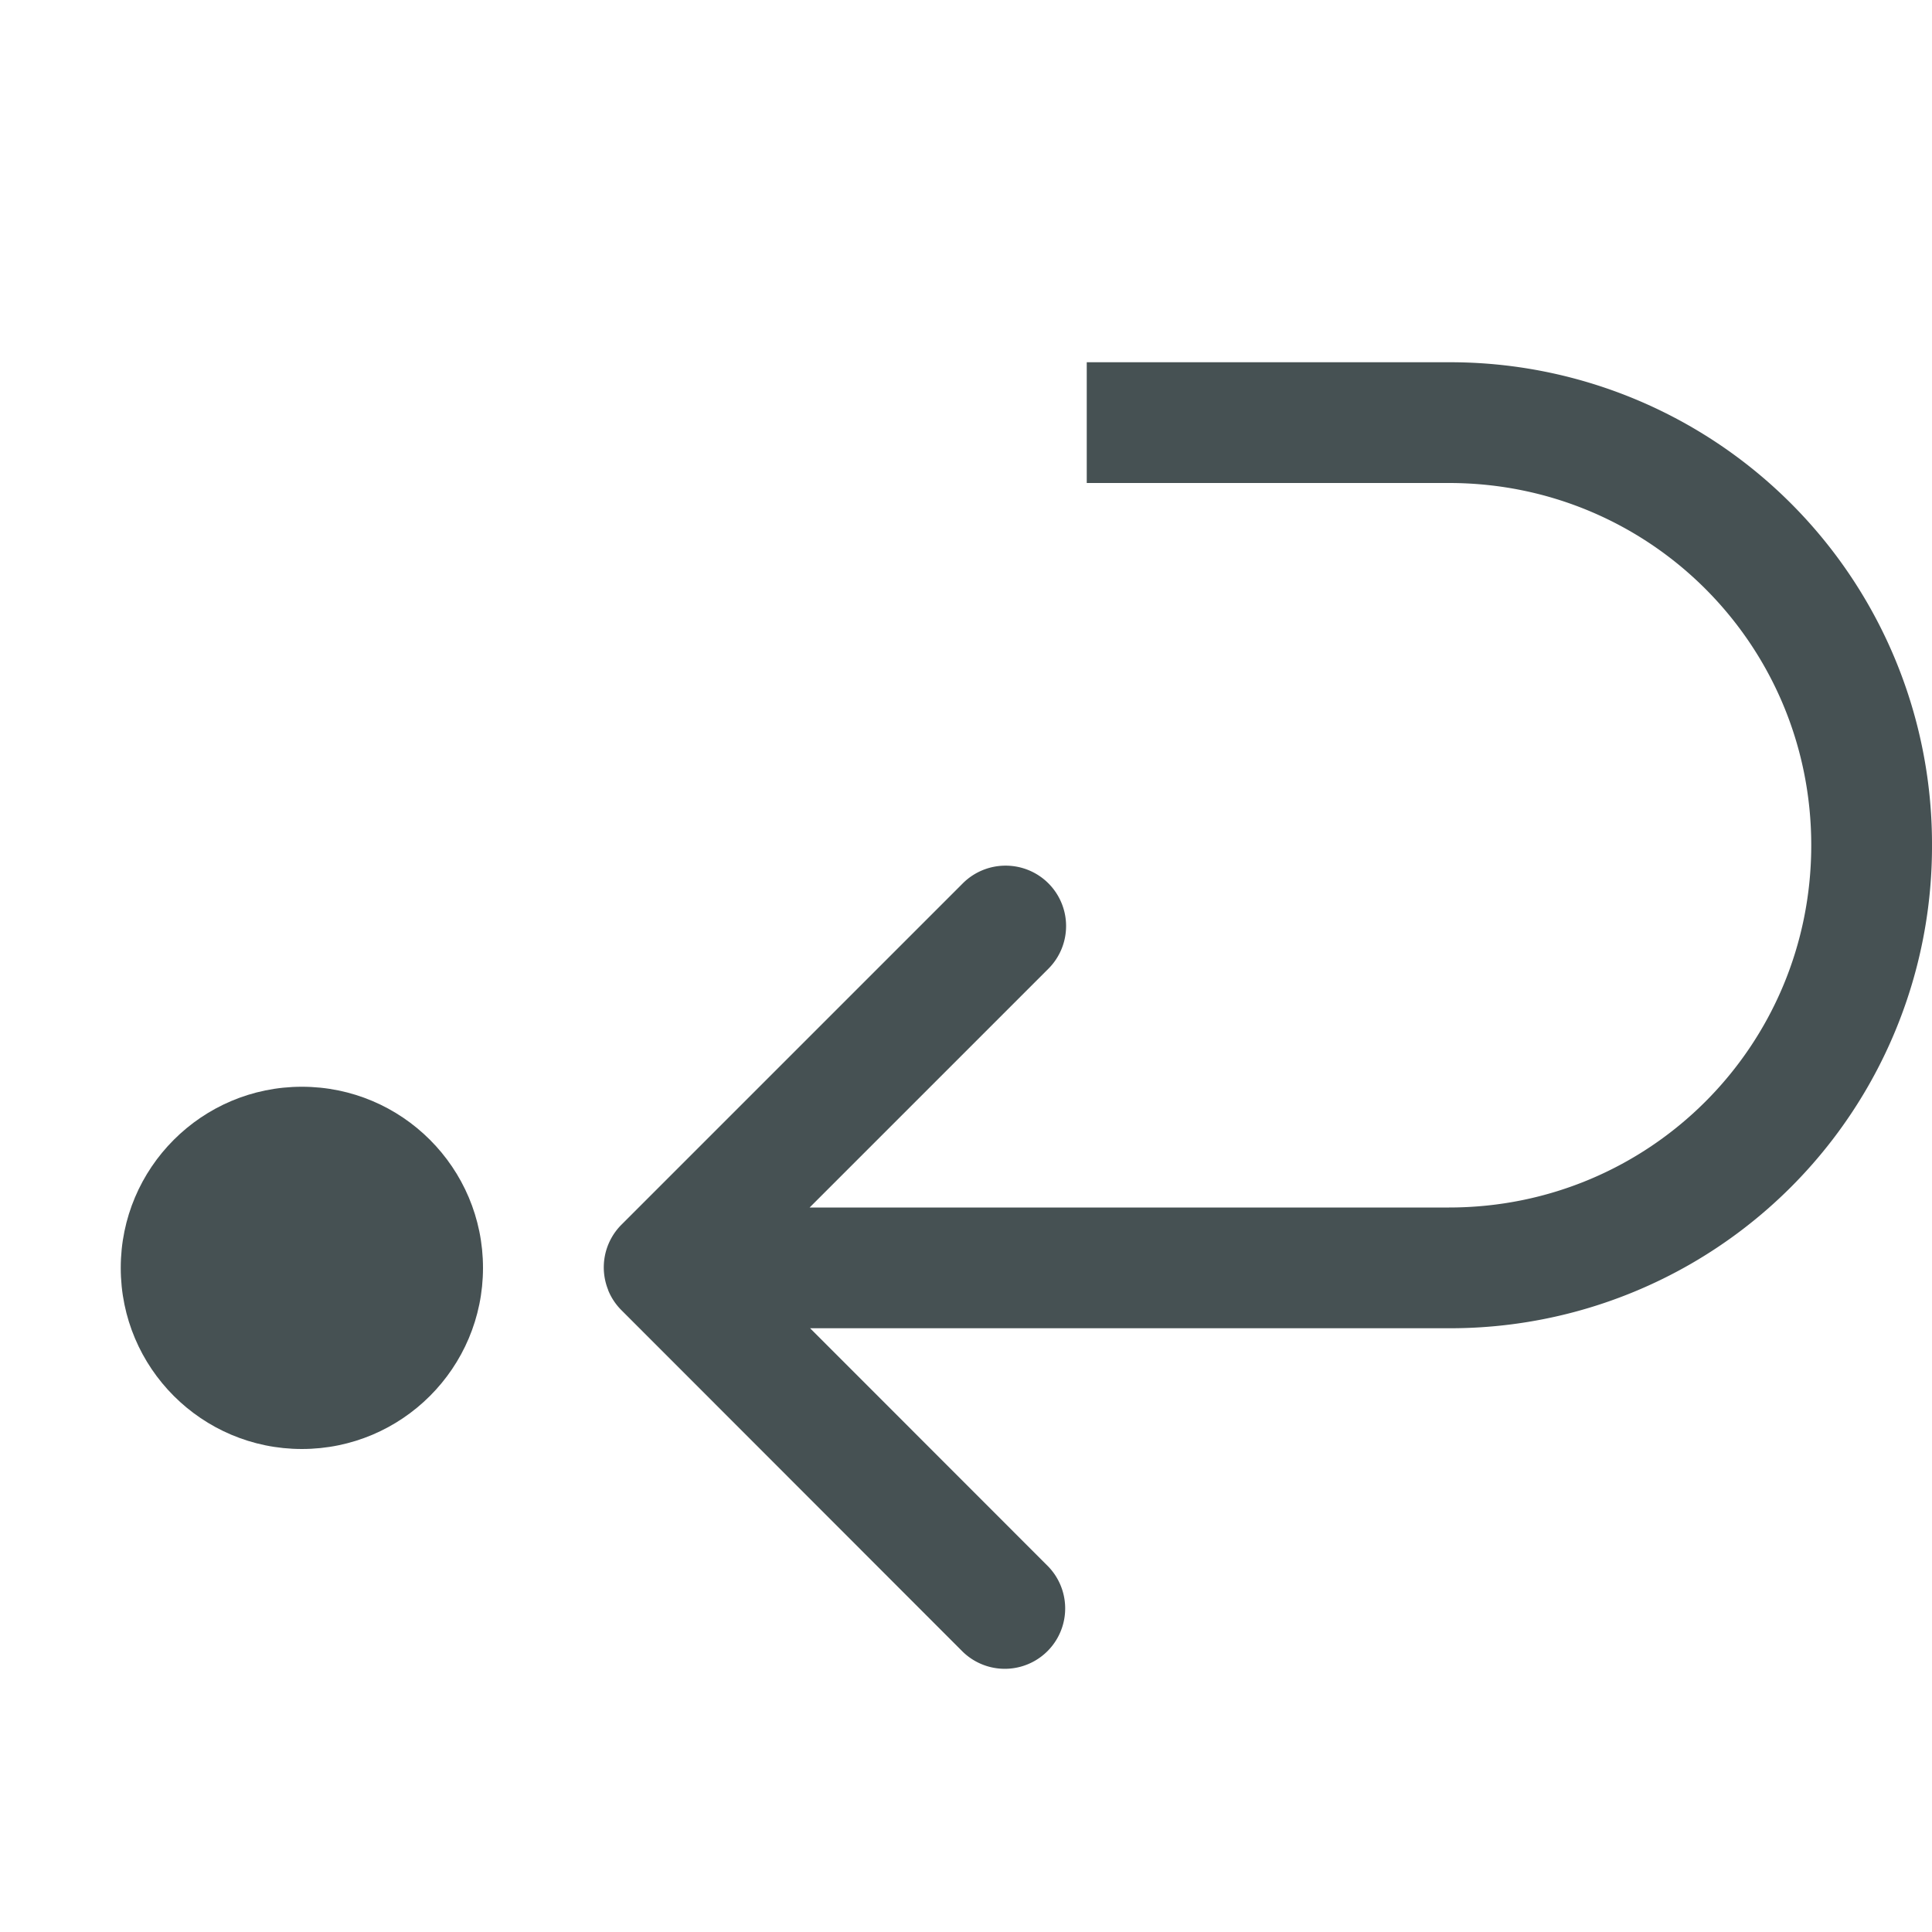 <svg xmlns="http://www.w3.org/2000/svg" width="16" height="16" fill="#465153" xmlns:v="https://vecta.io/nano"><path d="M9 3v1h3c1.662 0 3 1.338 3 3s-1.338 3-3 3h-2-1-2.295l1.977-1.977a.5.5 0 0 0-.354-.854.5.5 0 0 0-.354.146l-2.828 2.828a.5.5 0 0 0-.109.541v.002a.5.5 0 0 0 .109.164l2.828 2.83a.5.5 0 0 0 .707-.707L6.709 11H9h1 2a3.99 3.99 0 0 0 4-4 3.99 3.99 0 0 0-4-4H9z"/><circle cx="2.5" cy="10.5" r="1.5"/></svg>